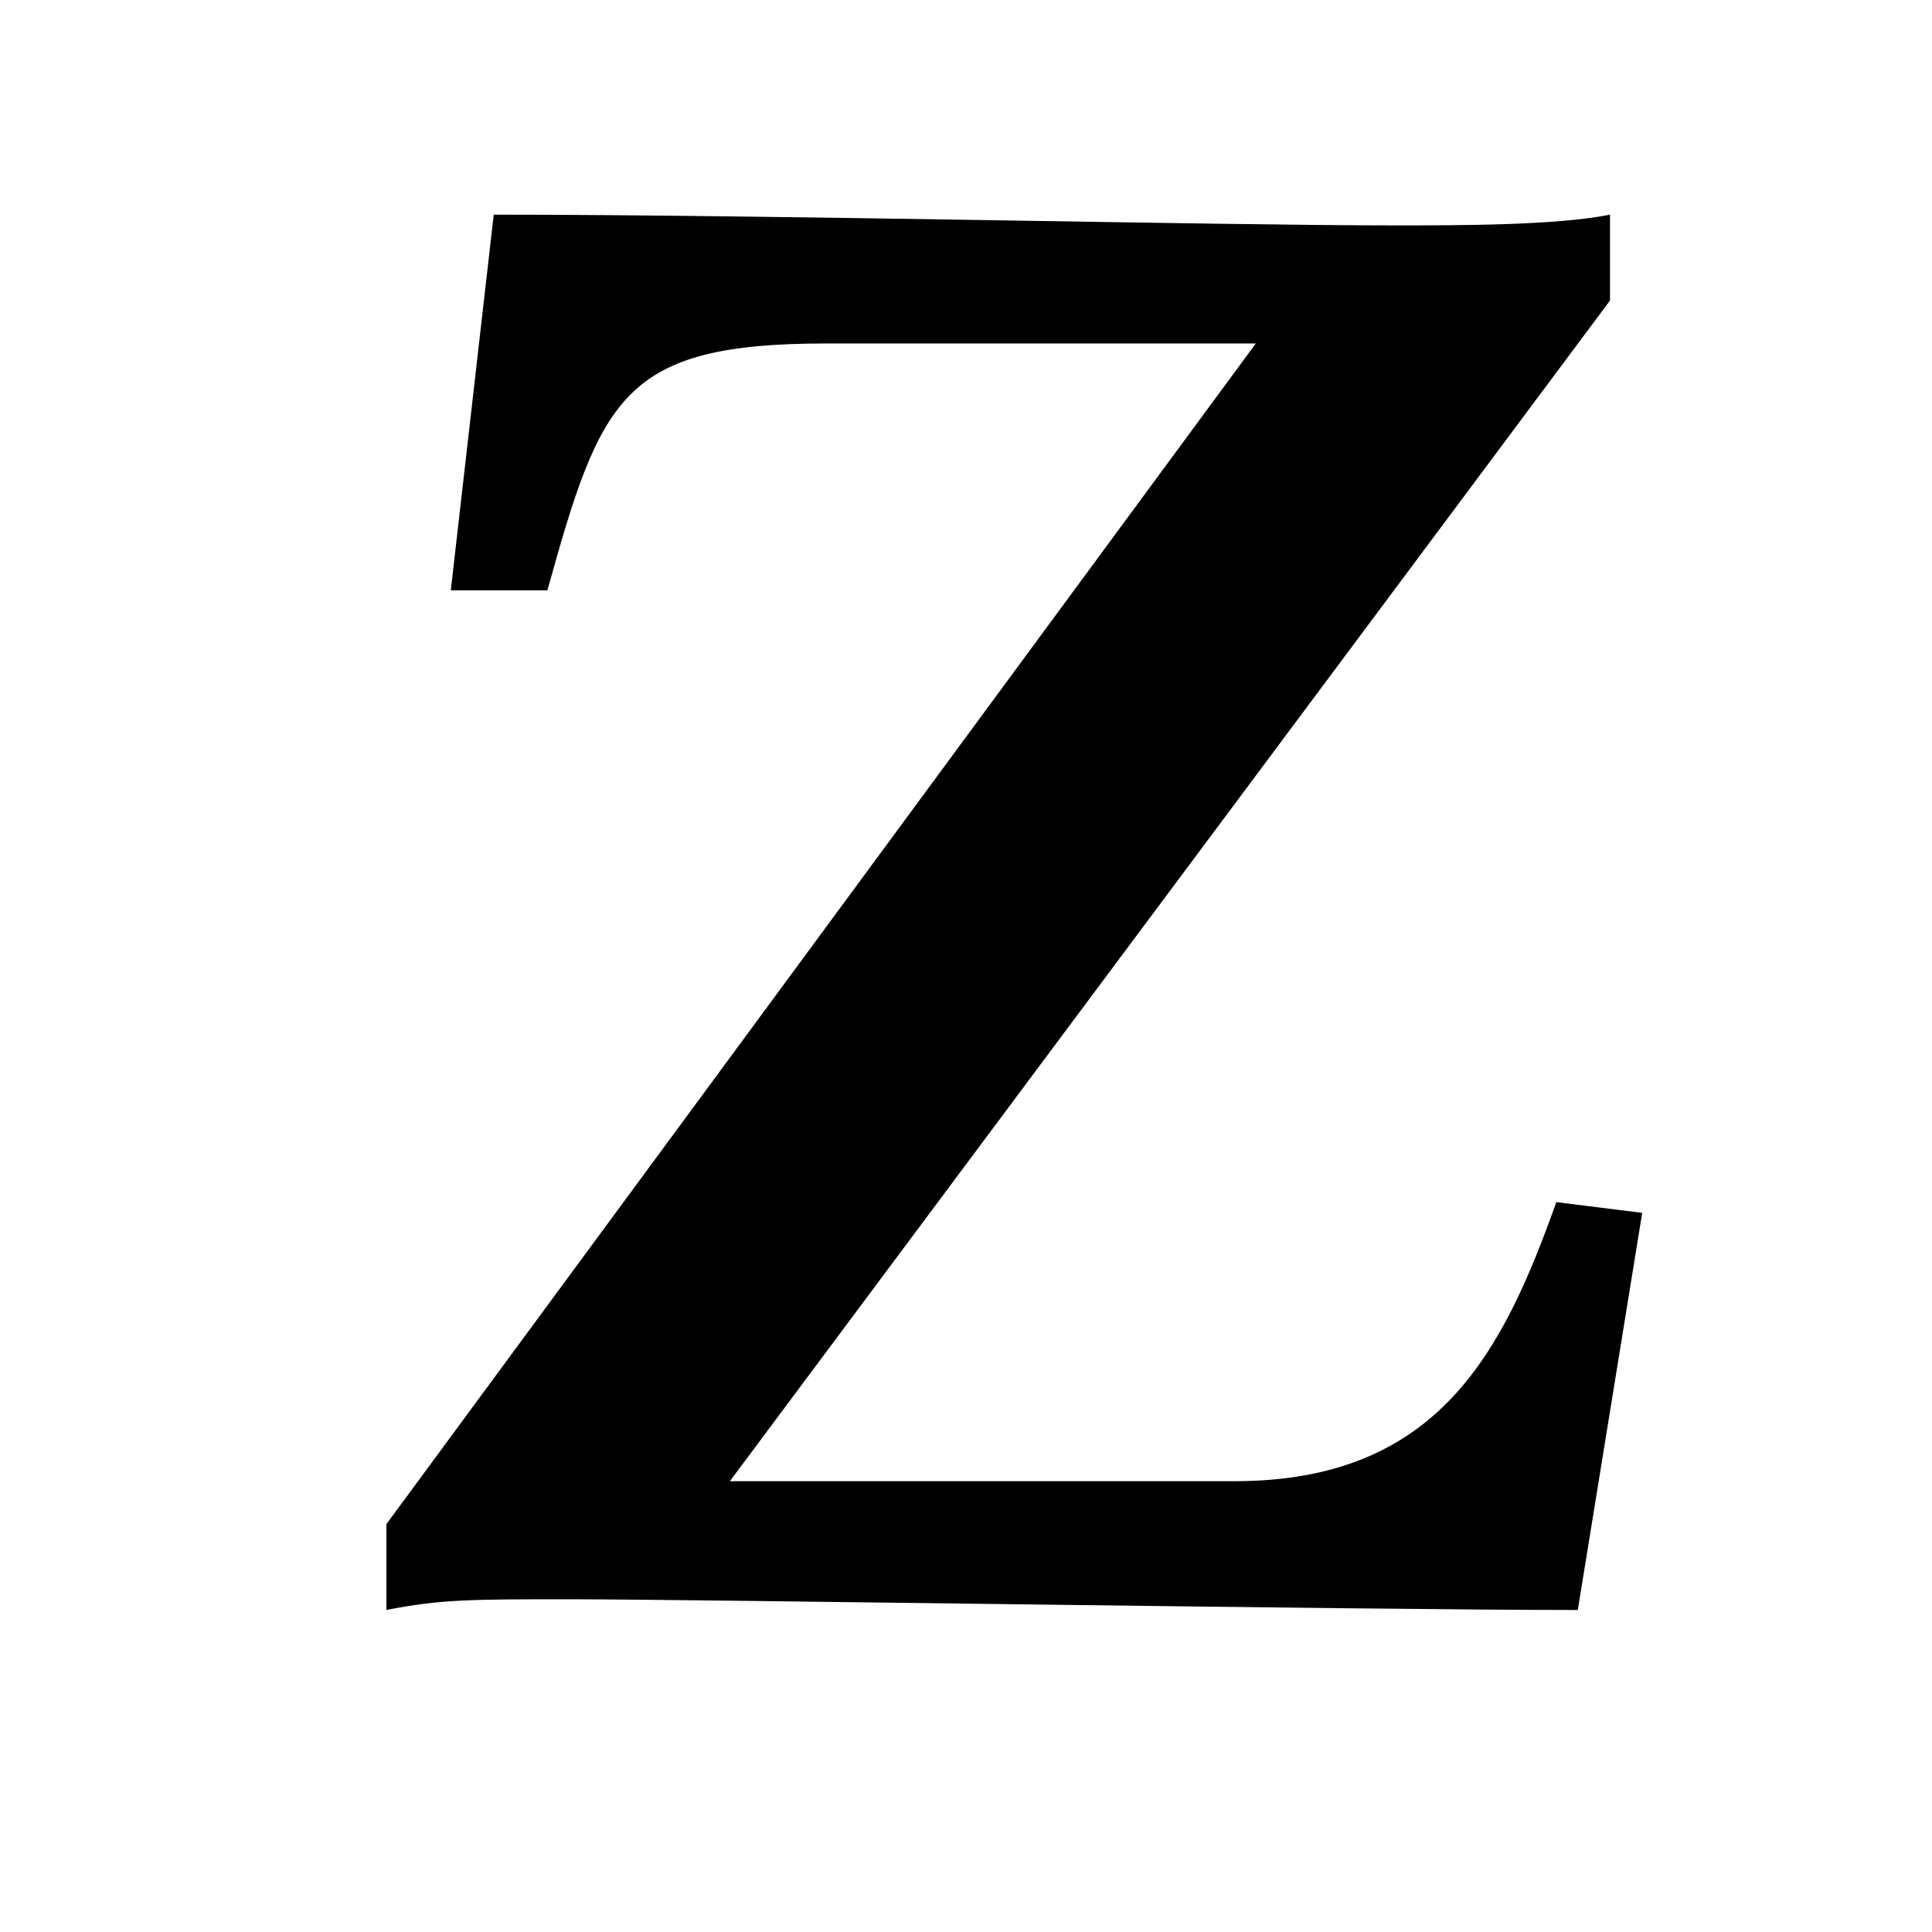 <?xml version="1.0" encoding="utf-8"?>
<!-- Generator: Adobe Illustrator 21.1.0, SVG Export Plug-In . SVG Version: 6.00 Build 0)  -->
<svg version="1.1" id="Layer_1" xmlns="http://www.w3.org/2000/svg" xmlns:xlink="http://www.w3.org/1999/xlink" x="0px" y="0px"
	 width="18px" height="18px" viewBox="0 0 18 18" enable-background="new 0 0 18 18" xml:space="preserve">
<g>
	<path d="M14.7,15c-1.9,0-8.2-0.1-9.4-0.1c-0.9,0-1.2,0-1.7,0.1v-0.8l8.1-11H7.7c-1.9,0-2.1,0.5-2.6,2.3H4.2L4.6,2
		c2.6,0,6.7,0.1,8.4,0.1c0.6,0,1.5,0,2-0.1v0.8l-8.2,11h4.7c1.9,0,2.5-1.2,3-2.6l0.8,0.1L14.7,15z"/>
</g>
</svg>
